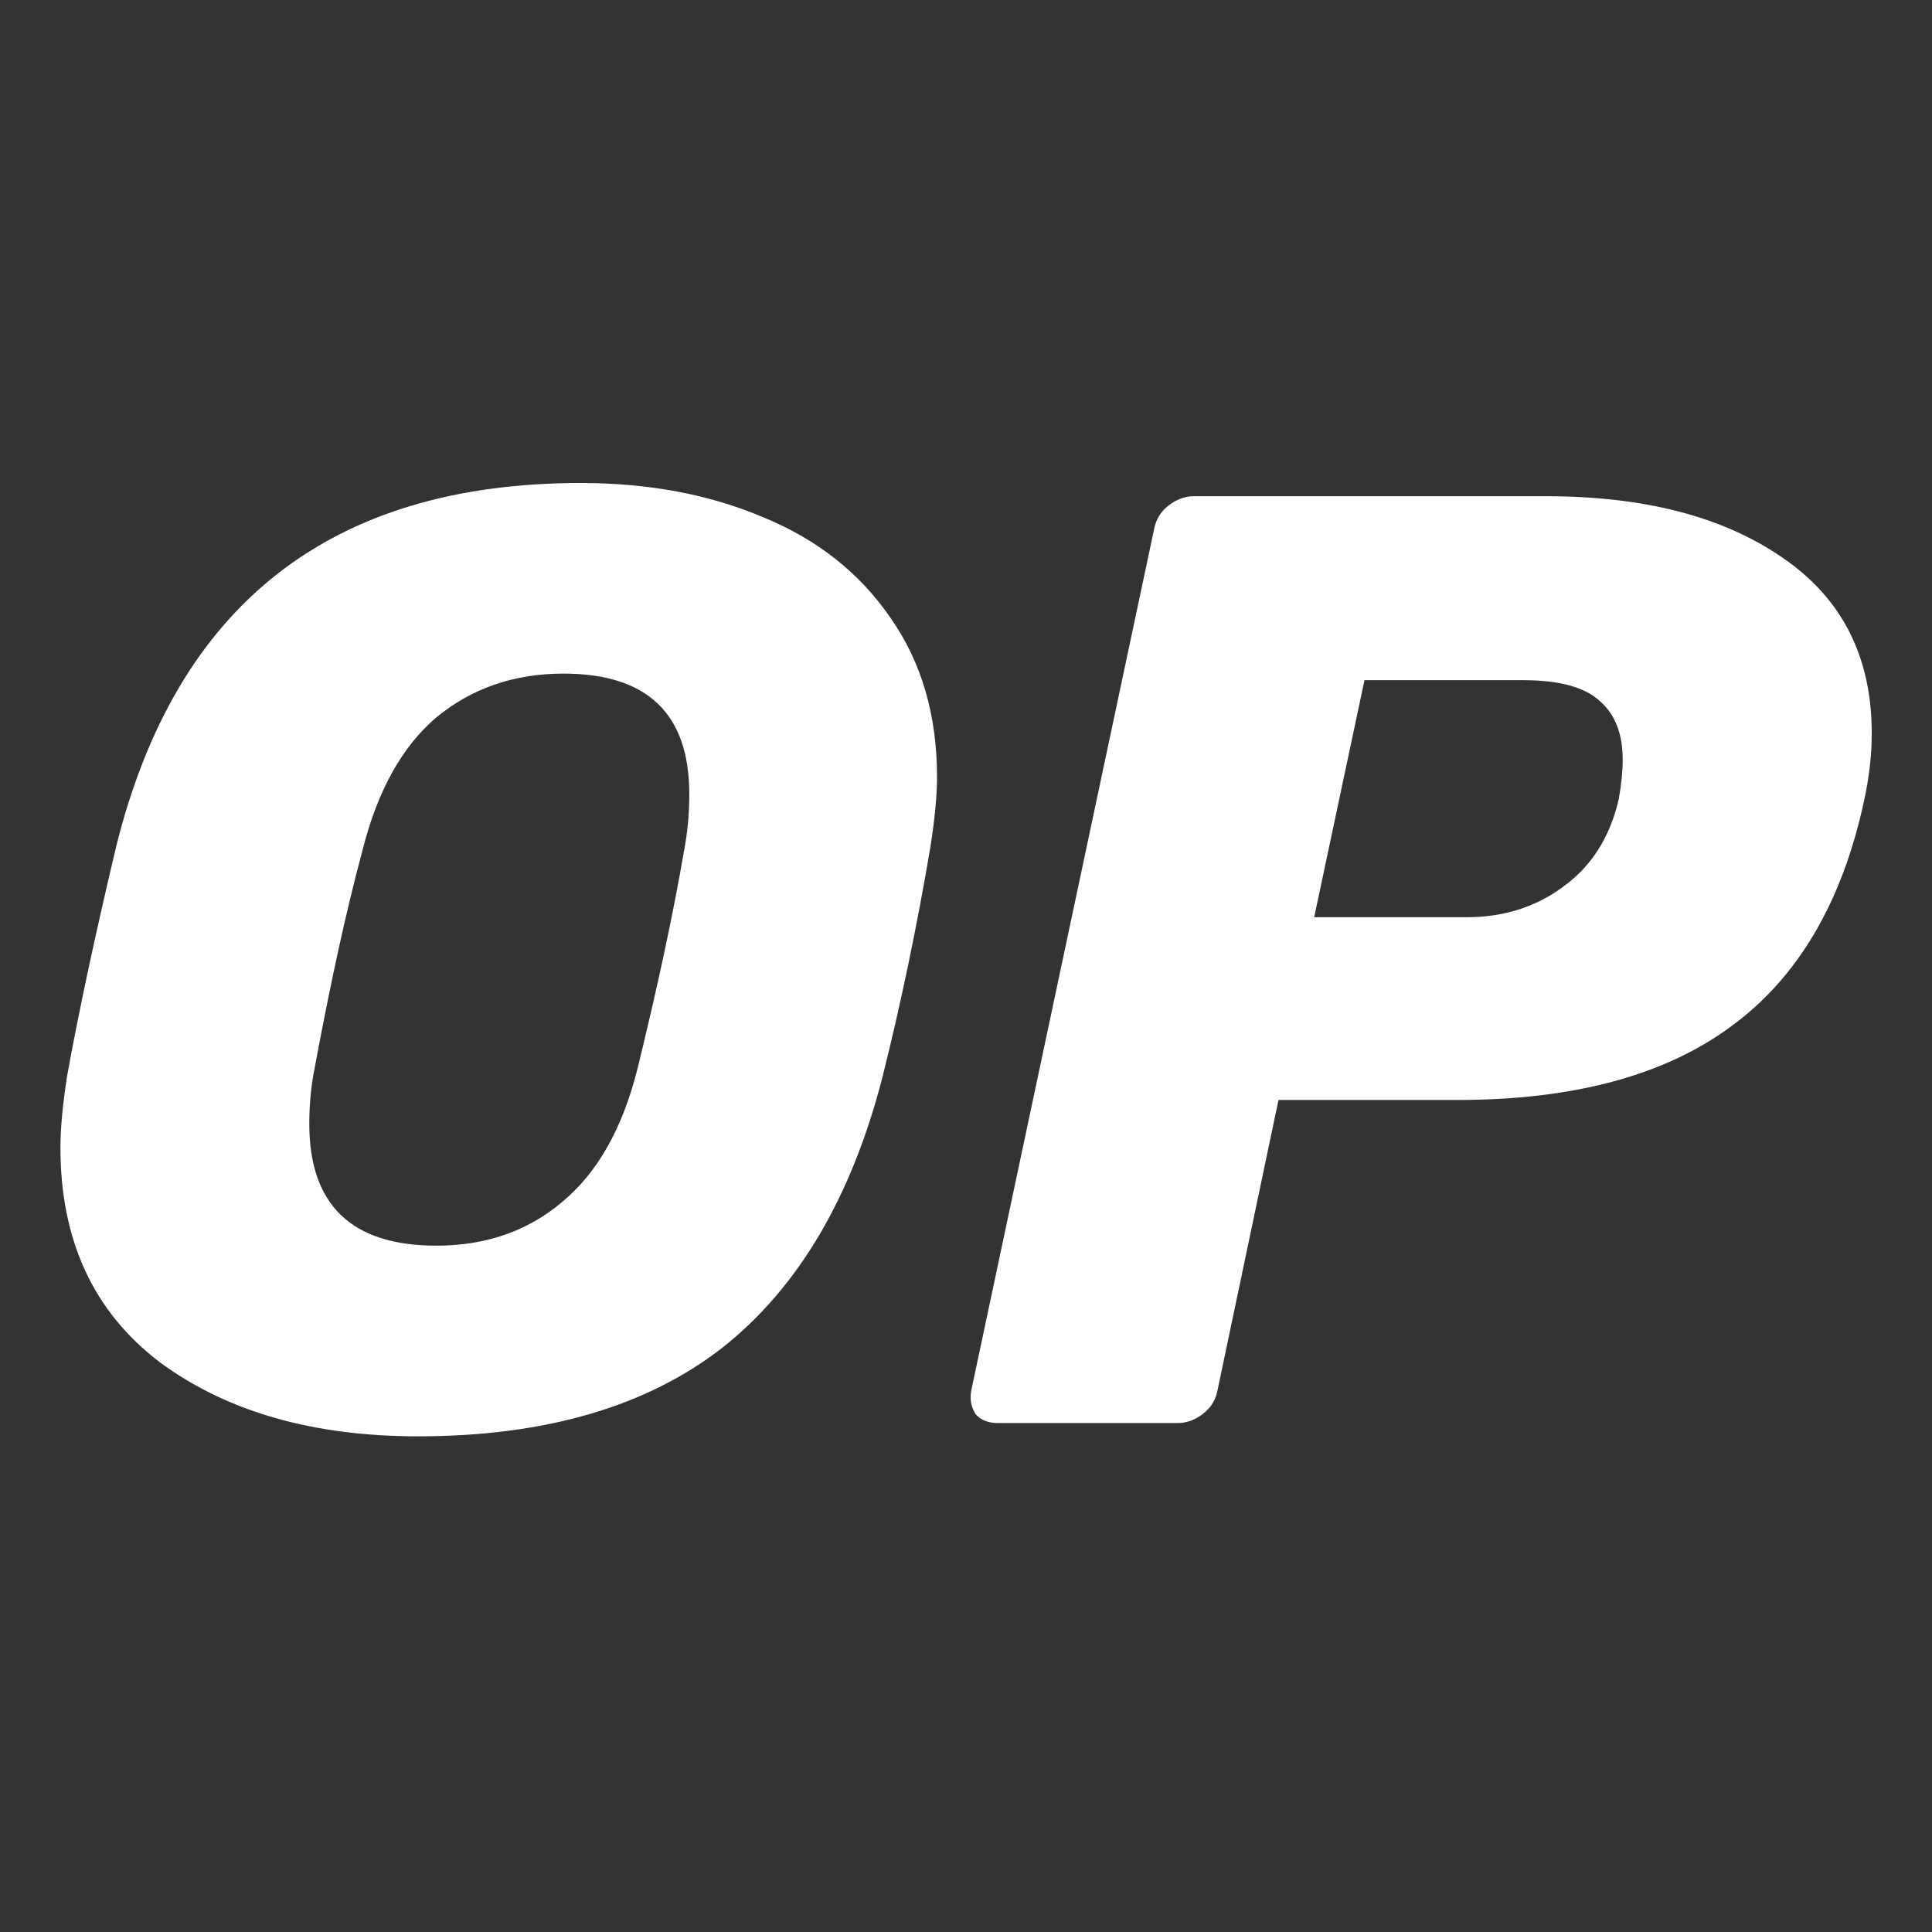 <svg fill="#fff" height="32" viewBox="0 0 32 32" width="32" xmlns="http://www.w3.org/2000/svg"><rect x="0" y="0" width="32" height="32" fill="#333333" stroke="none"/><path clip-rule="evenodd" d="m2.645 22.562c1.111.819 2.537 1.228 4.277 1.228 2.105 0 3.787-.49 5.044-1.469 1.257-.994 2.142-2.493 2.654-4.496.307-1.228.57-2.493.79-3.794.073-.468.11-.855.11-1.162 0-1.023-.256-1.901-.768-2.632-.512-.746-1.213-1.301-2.105-1.667-.892-.38-1.901-.57-3.027-.57-4.138 0-6.704 2.01-7.698 6.031-.351 1.477-.621 2.741-.811 3.794-.073.468-.11.863-.11 1.184 0 1.535.548 2.72 1.645 3.553zm6.667-2.654c-.57.482-1.265.724-2.084.724-1.403 0-2.105-.672-2.105-2.018 0-.322.029-.629.088-.921.263-1.418.526-2.617.79-3.597.248-.994.658-1.732 1.228-2.215.585-.482 1.287-.724 2.105-.724 1.389 0 2.083.665 2.083 1.996 0 .322-.029.636-.088.943-.175 1.023-.431 2.222-.768 3.597-.248.994-.665 1.732-1.25 2.215zm6.841 3.509c.088.102.212.153.373.153h2.983c.146 0 .285-.051.417-.153.132-.102.212-.234.241-.395l1.009-4.803h2.961c1.915 0 3.421-.402 4.518-1.206 1.111-.804 1.849-2.047 2.215-3.728.088-.395.132-.775.132-1.14 0-1.272-.497-2.244-1.491-2.917-.98-.673-2.281-1.009-3.904-1.009h-5.834c-.146 0-.285.051-.417.153-.132.102-.212.234-.241.395l-3.026 14.255c-.029.146-.007.278.066.395zm9.737-8.729c-.453.336-.987.504-1.601.504h-2.522l.833-3.926h2.632c.6 0 1.023.117 1.272.351.249.219.373.541.373.965 0 .19-.022.409-.066.658-.146.629-.453 1.111-.921 1.447z" fill-rule="evenodd"/></svg>